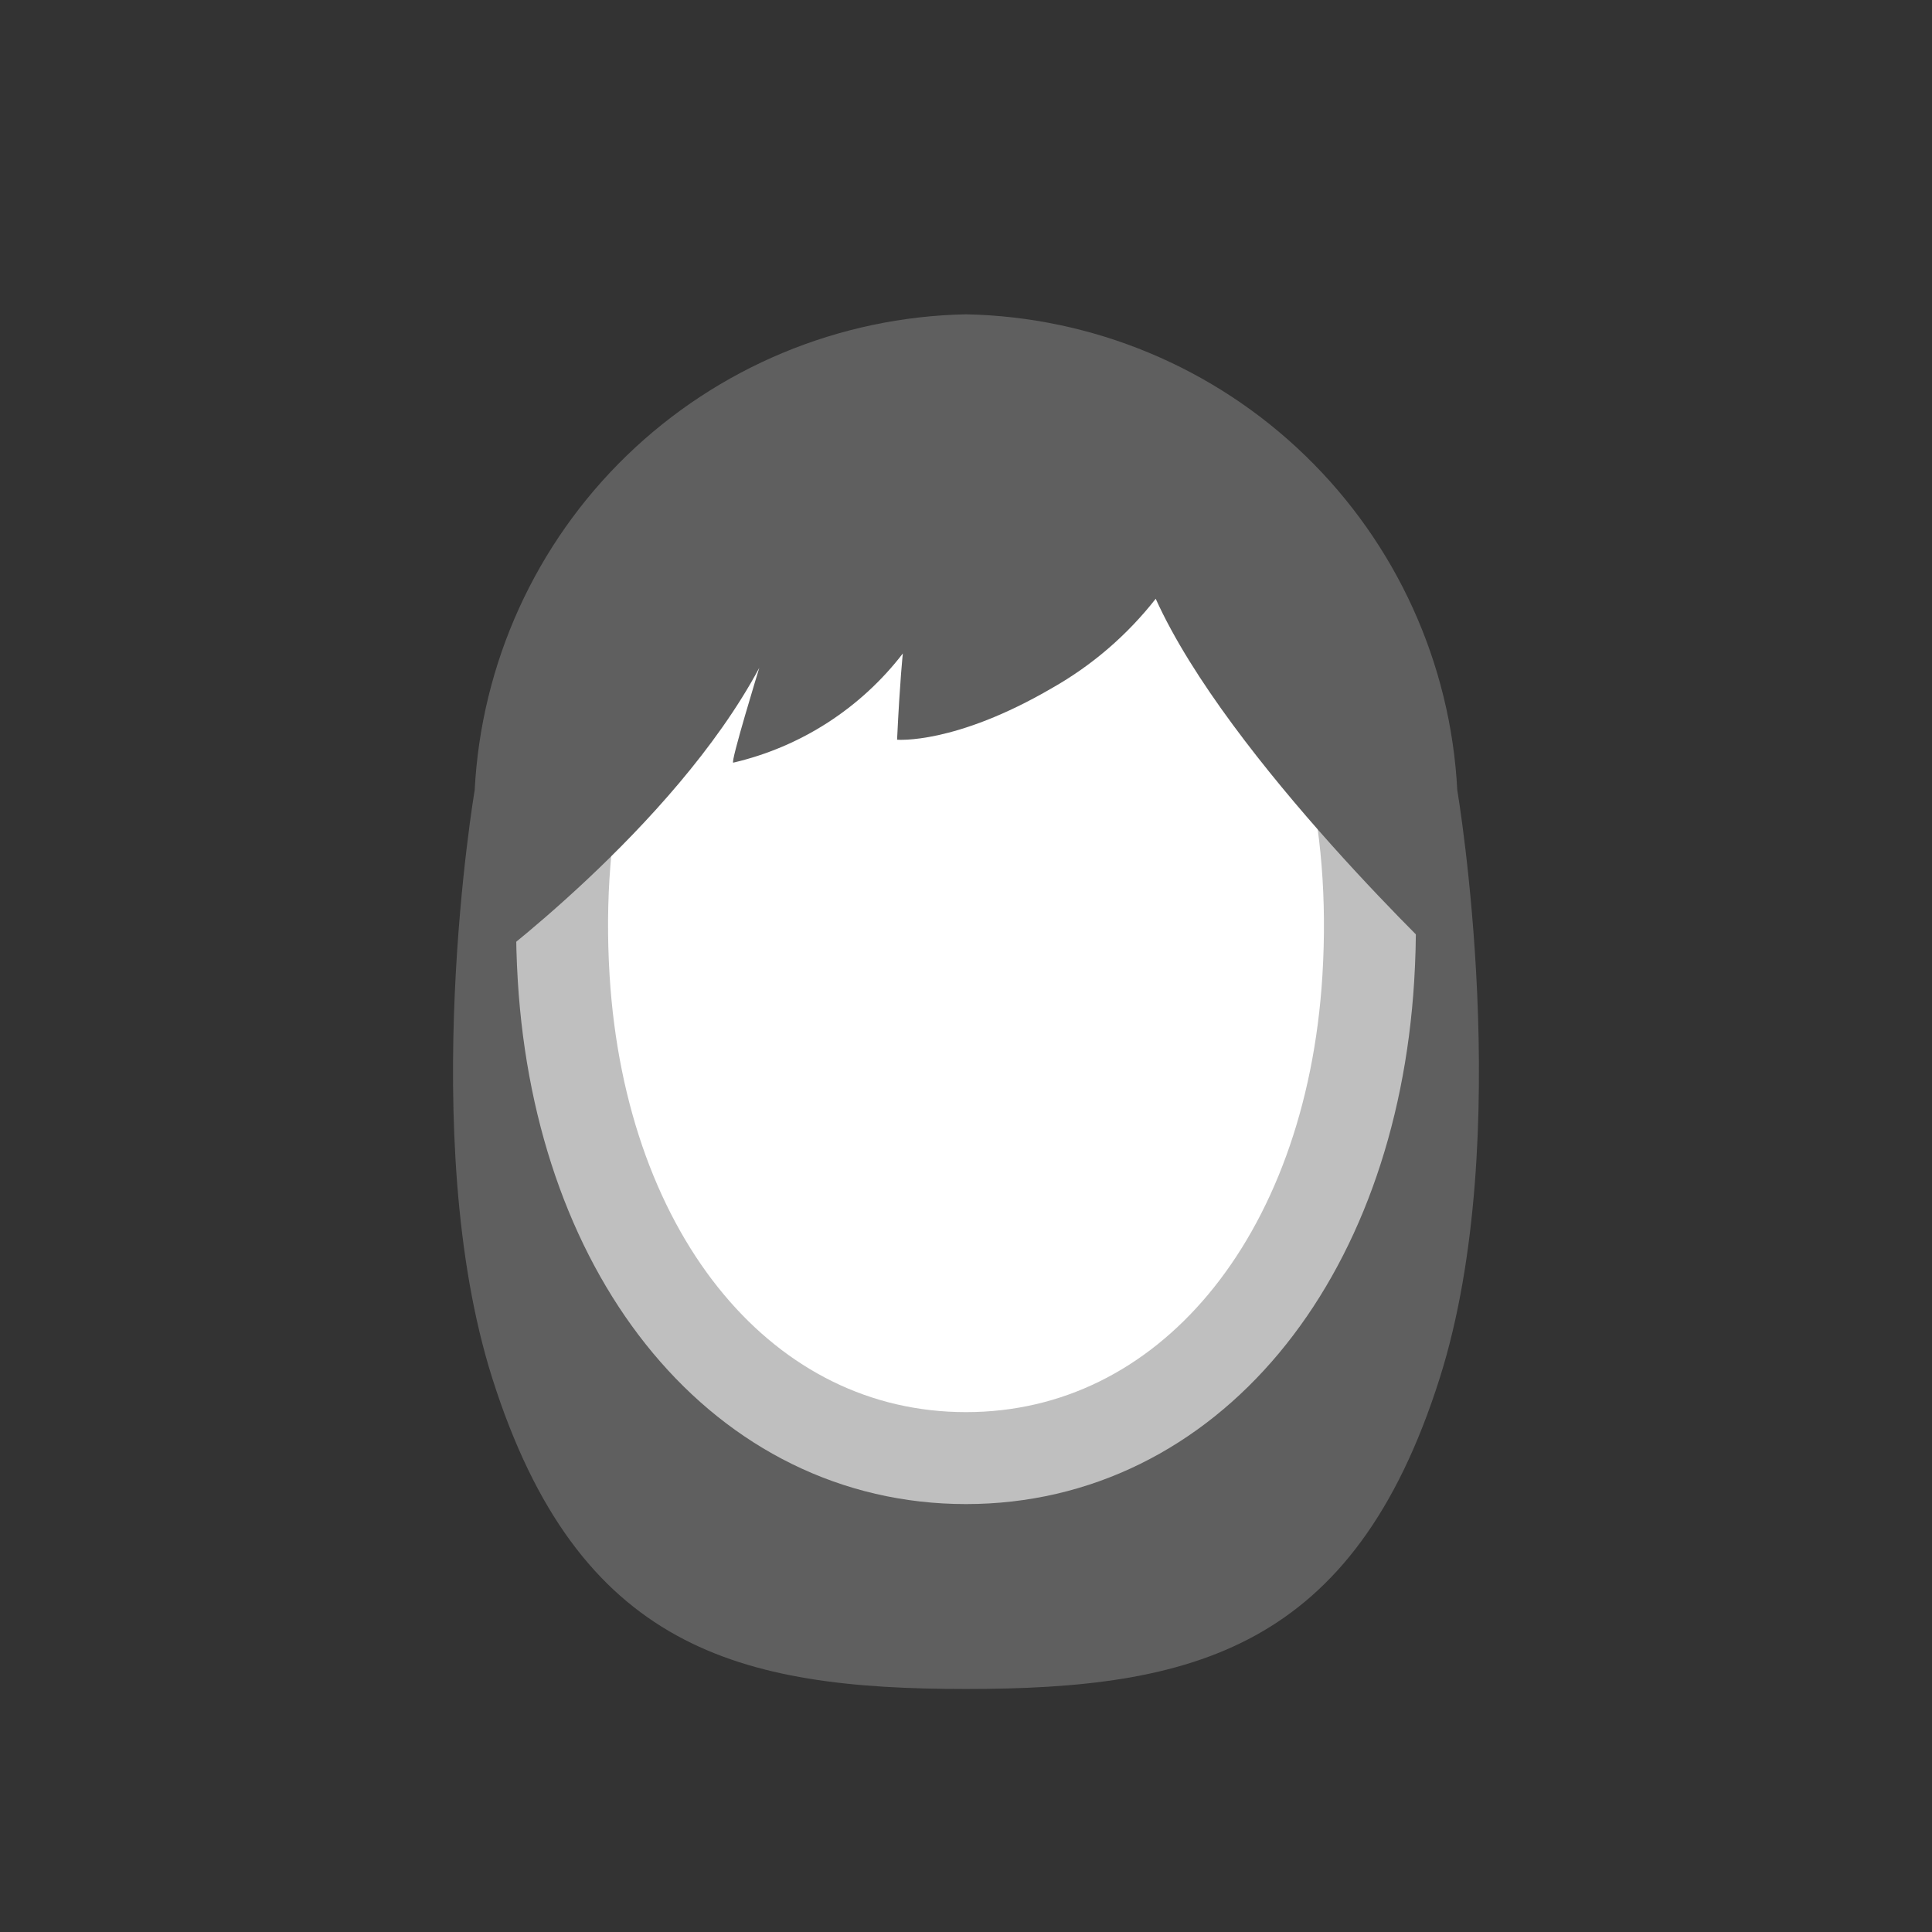 <svg width="52" height="52" viewBox="0 0 52 52" fill="none" xmlns="http://www.w3.org/2000/svg">
<rect x="0" y="0" width="52" height="52" fill="#333333" stroke="none"/>
<g id="hair-16">
<g id="16">
<path id="Vector" d="M39.223 21.268C39.047 17.857 37.585 14.639 35.131 12.263C32.678 9.886 29.415 8.527 26 8.46C22.585 8.527 19.322 9.886 16.868 12.262C14.414 14.639 12.952 17.857 12.776 21.268C12.776 21.268 11.189 30.599 13.251 37.098C15.563 44.391 19.892 45.459 25.999 45.459C32.106 45.459 36.437 44.391 38.748 37.1C40.81 30.6 39.223 21.268 39.223 21.268Z" fill="#5F5F5F"/>
<path id="Vector_2" d="M26 11.323C18.962 11.323 14.641 17.648 15.172 26.328C15.636 33.908 20.045 39.245 26 39.245C31.955 39.245 36.364 33.908 36.828 26.328C37.359 17.648 33.038 11.323 26 11.323Z" fill="white" stroke="#BFBFBF" stroke-width="2.475"/>
<path id="Vector_3" d="M36.673 15.458L30.873 9.931L21.358 9.7L15.088 15.459L12.9 26.131C12.9 26.131 18.115 22.306 20.436 17.975C20.436 17.975 19.646 20.548 19.736 20.527C21.551 20.104 23.164 19.065 24.3 17.588C24.3 17.588 24.222 18.288 24.145 19.909C24.145 19.909 25.693 20.05 28.321 18.516C29.397 17.906 30.343 17.09 31.106 16.116C33.063 20.444 39.106 26.128 39.106 26.128L36.673 15.458Z" fill="#5F5F5F"/>
</g>
</g>
</svg>
